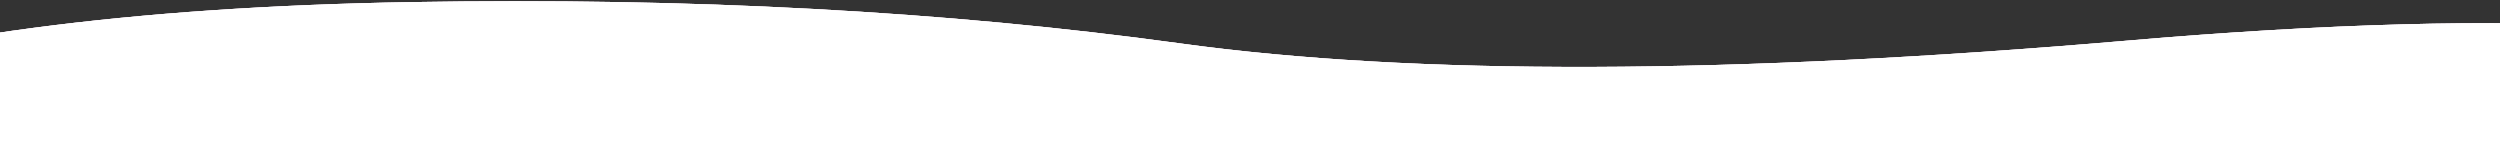 <svg width="1440" height="86" viewBox="0 0 1440 86" fill="none" xmlns="http://www.w3.org/2000/svg">
<rect x="0" y="0" width="1440" height="86" fill="#333333" stroke="none"/>
<path d="M2222.97 372.71C2149.6 411.429 2024.7 441.043 1848.26 461.552C1671.83 482.062 1550.84 508.511 1485.31 540.898C1419.78 573.286 1298.63 586.314 1121.86 579.984C945.099 573.653 794.947 587.147 671.409 620.465C547.87 653.782 396.47 672.995 217.208 678.102C37.946 683.209 -103.317 668.663 -206.582 634.464C-309.847 600.265 -426.202 573.858 -555.648 555.241C-685.094 536.624 -782.966 512.101 -849.265 481.671C-915.564 451.242 -951.556 419.197 -957.241 385.536C-962.926 351.876 -930.347 320.263 -859.505 290.698C-788.664 261.133 -765.349 226.722 -789.562 187.466C-813.775 148.209 -737.596 123.751 -561.027 114.092C-384.458 104.432 -247.578 83.882 -150.388 52.441C-53.198 20.999 75.813 3.924 236.645 1.216C397.476 -1.493 545.252 6.445 679.971 25.029C814.691 43.613 996.646 43.058 1225.84 23.364C1455.02 3.671 1609.41 12.995 1688.99 51.339C1768.57 89.681 1838.9 125.797 1899.96 159.686C1961.03 193.575 2048.47 227.872 2162.29 262.576C2276.11 297.281 2296.34 333.992 2222.97 372.71Z" fill="#DADADC"/>
<path d="M2222.97 372.71C2149.6 411.429 2024.7 441.043 1848.26 461.552C1671.83 482.062 1550.84 508.511 1485.31 540.898C1419.78 573.286 1298.63 586.314 1121.86 579.984C945.099 573.653 794.947 587.147 671.409 620.465C547.87 653.782 396.47 672.995 217.208 678.102C37.946 683.209 -103.317 668.663 -206.582 634.464C-309.847 600.265 -426.202 573.858 -555.648 555.241C-685.094 536.624 -782.966 512.101 -849.265 481.671C-915.564 451.242 -951.556 419.197 -957.241 385.536C-962.926 351.876 -930.347 320.263 -859.505 290.698C-788.664 261.133 -765.349 226.722 -789.562 187.466C-813.775 148.209 -737.596 123.751 -561.027 114.092C-384.458 104.432 -247.578 83.882 -150.388 52.441C-53.198 20.999 75.813 3.924 236.645 1.216C397.476 -1.493 545.252 6.445 679.971 25.029C814.691 43.613 996.646 43.058 1225.84 23.364C1455.02 3.671 1609.41 12.995 1688.99 51.339C1768.57 89.681 1838.9 125.797 1899.96 159.686C1961.03 193.575 2048.47 227.872 2162.29 262.576C2276.11 297.281 2296.34 333.992 2222.97 372.71Z" fill="url(#paint0_linear_5599_88226)"/>
<path d="M2222.97 372.71C2149.6 411.429 2024.7 441.043 1848.26 461.552C1671.83 482.062 1550.84 508.511 1485.31 540.898C1419.78 573.286 1298.63 586.314 1121.86 579.984C945.099 573.653 794.947 587.147 671.409 620.465C547.87 653.782 396.47 672.995 217.208 678.102C37.946 683.209 -103.317 668.663 -206.582 634.464C-309.847 600.265 -426.202 573.858 -555.648 555.241C-685.094 536.624 -782.966 512.101 -849.265 481.671C-915.564 451.242 -951.556 419.197 -957.241 385.536C-962.926 351.876 -930.347 320.263 -859.505 290.698C-788.664 261.133 -765.349 226.722 -789.562 187.466C-813.775 148.209 -737.596 123.751 -561.027 114.092C-384.458 104.432 -247.578 83.882 -150.388 52.441C-53.198 20.999 75.813 3.924 236.645 1.216C397.476 -1.493 545.252 6.445 679.971 25.029C814.691 43.613 996.646 43.058 1225.84 23.364C1455.02 3.671 1609.41 12.995 1688.99 51.339C1768.57 89.681 1838.9 125.797 1899.96 159.686C1961.03 193.575 2048.47 227.872 2162.29 262.576C2276.11 297.281 2296.34 333.992 2222.97 372.71Z" fill="white"/>
<defs>
<linearGradient id="paint0_linear_5599_88226" x1="-923.064" y1="358.662" x2="-806.209" y2="-173.335" gradientUnits="userSpaceOnUse">
<stop offset="0.09" stop-color="#FF98E1"/>
<stop offset="1" stop-color="#FFE8F8"/>
</linearGradient>
</defs>
</svg>
